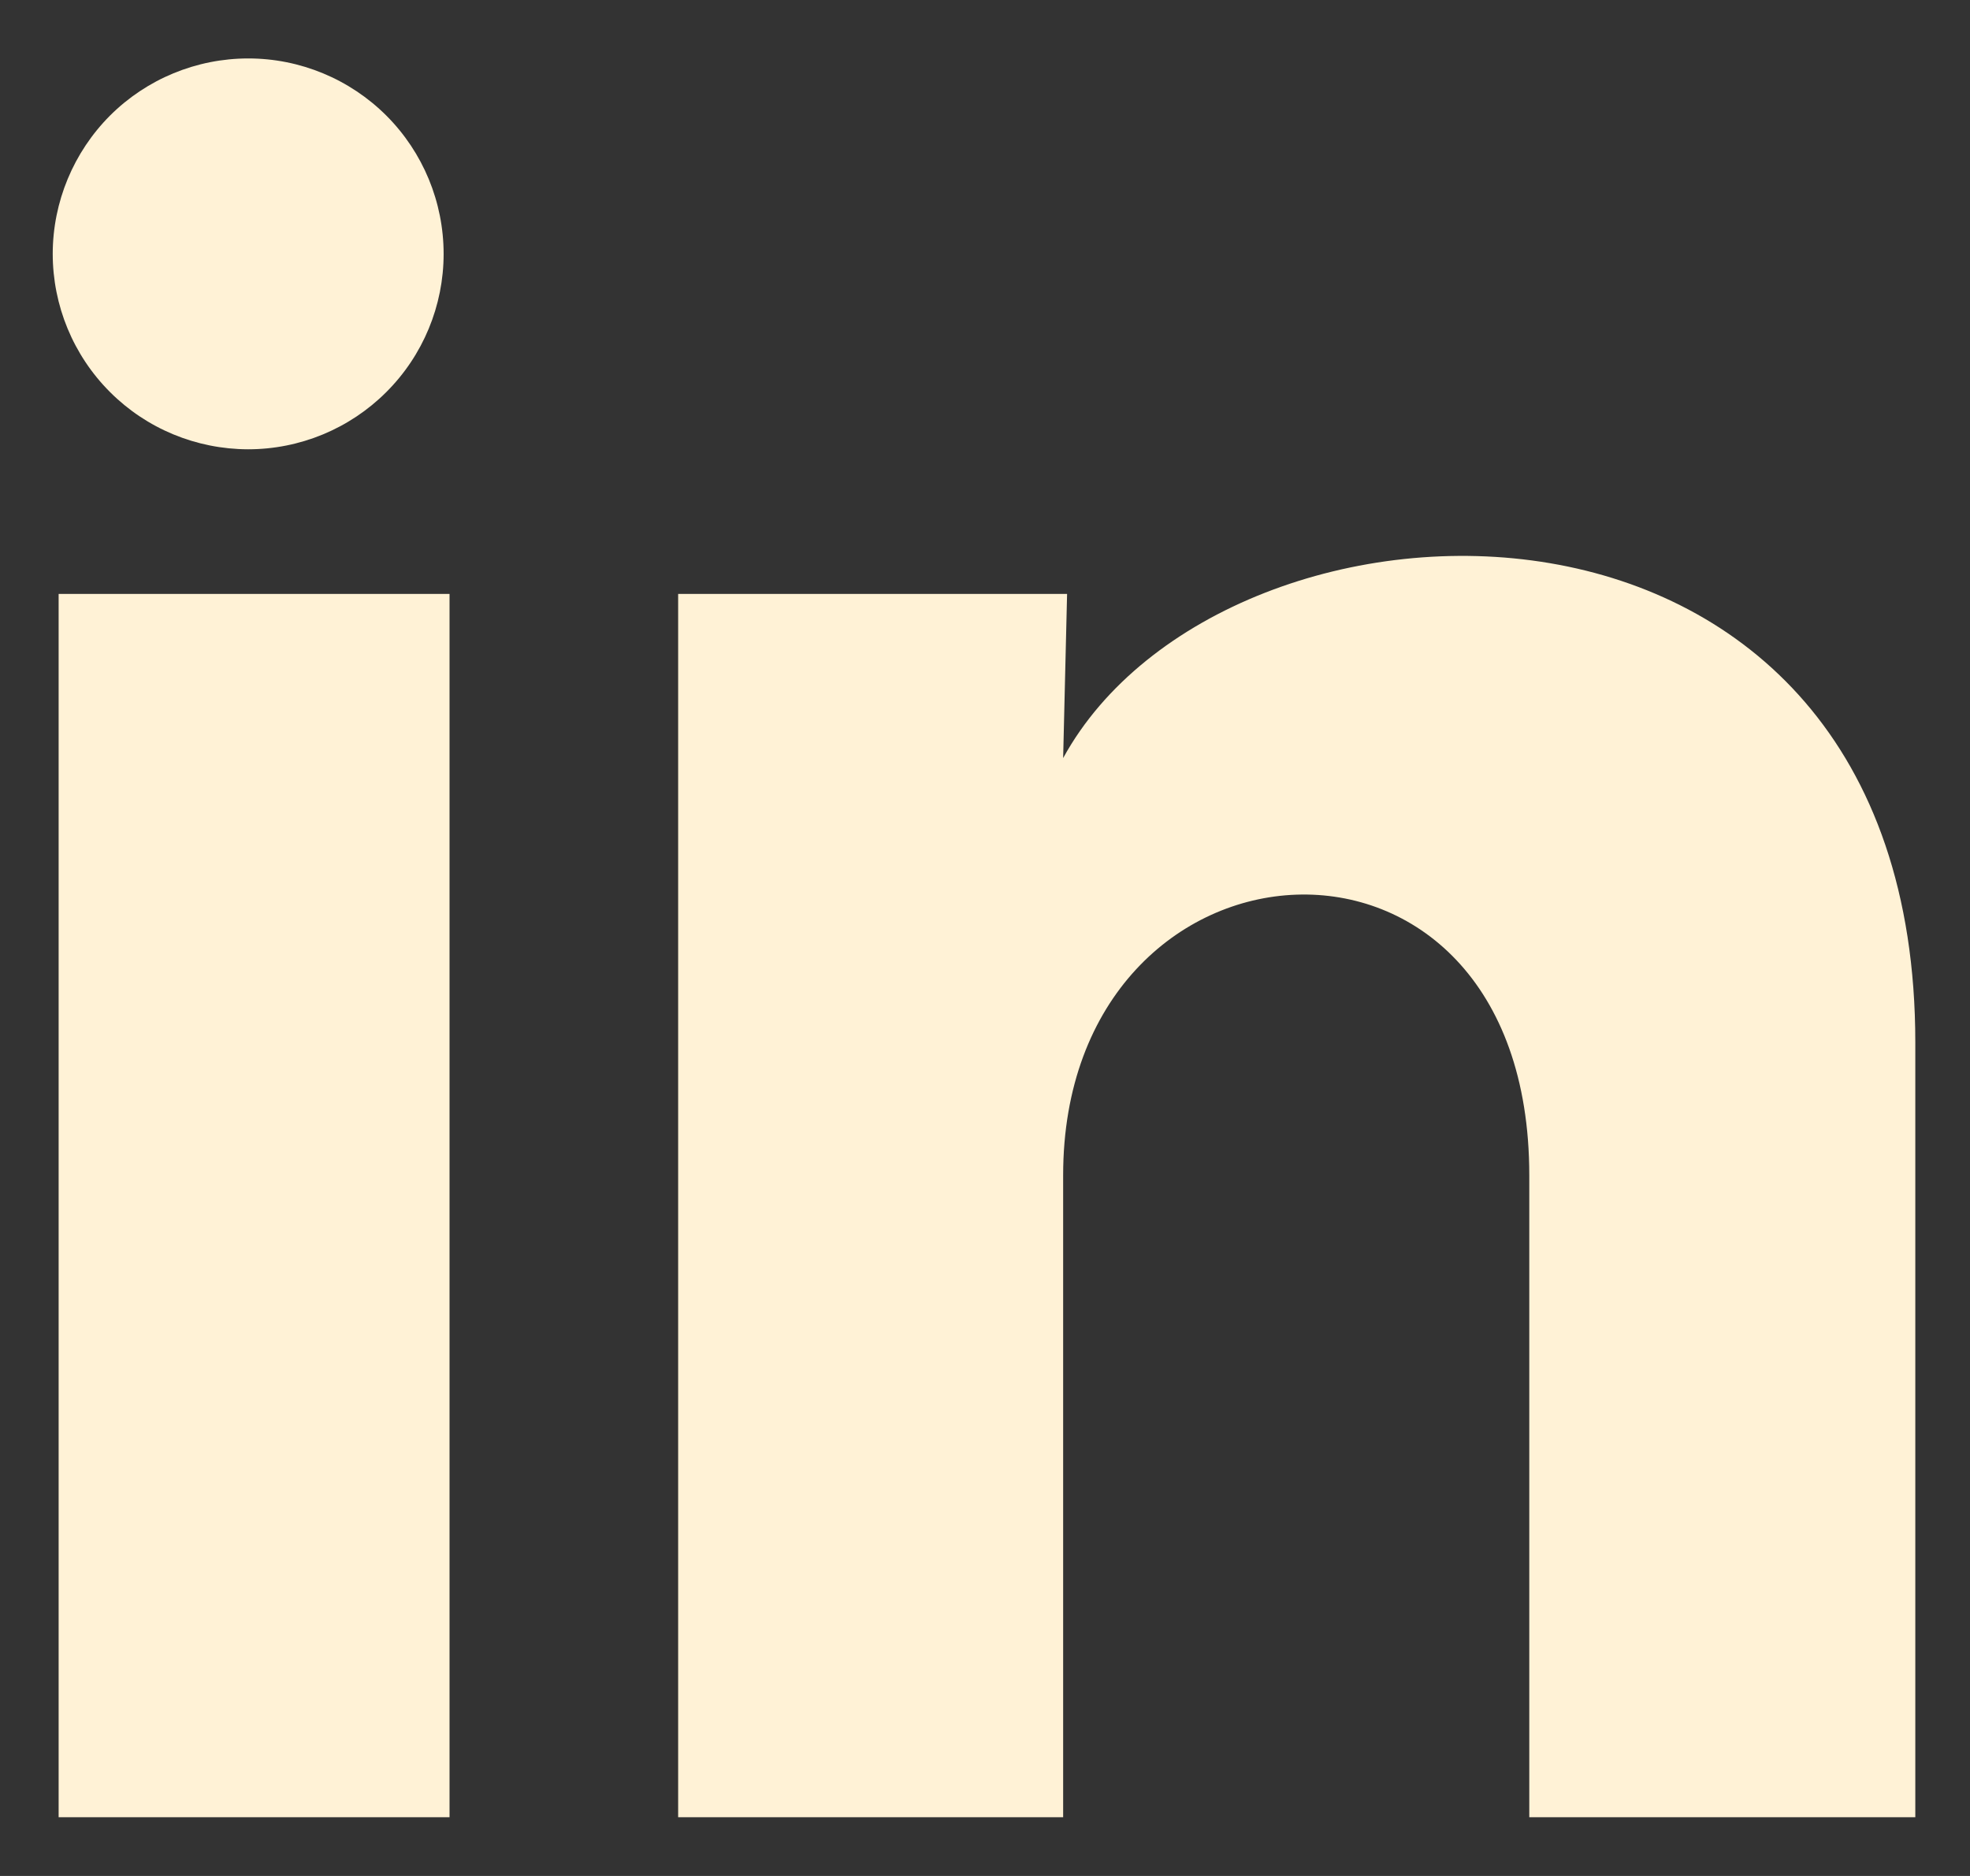 <svg width="21" height="20" viewBox="0 0 21 20" fill="none" xmlns="http://www.w3.org/2000/svg">
<rect x="0" y="0" width="21" height="20" fill="#333333" stroke="none"/>
<path d="M4.729 2.707C4.729 3.26 4.509 3.79 4.118 4.18C3.727 4.571 3.197 4.79 2.645 4.79C2.092 4.789 1.562 4.57 1.172 4.179C0.781 3.788 0.562 3.258 0.562 2.705C0.563 2.153 0.783 1.623 1.173 1.232C1.564 0.842 2.094 0.623 2.647 0.623C3.199 0.623 3.729 0.843 4.12 1.234C4.51 1.625 4.729 2.155 4.729 2.707ZM4.792 6.332H0.625V19.374H4.792V6.332ZM11.375 6.332H7.229V19.374H11.333V12.53C11.333 8.718 16.302 8.364 16.302 12.53V19.374H20.417V11.114C20.417 4.687 13.062 4.926 11.333 8.082L11.375 6.332Z" fill="#FFF2D6"/>
</svg>

